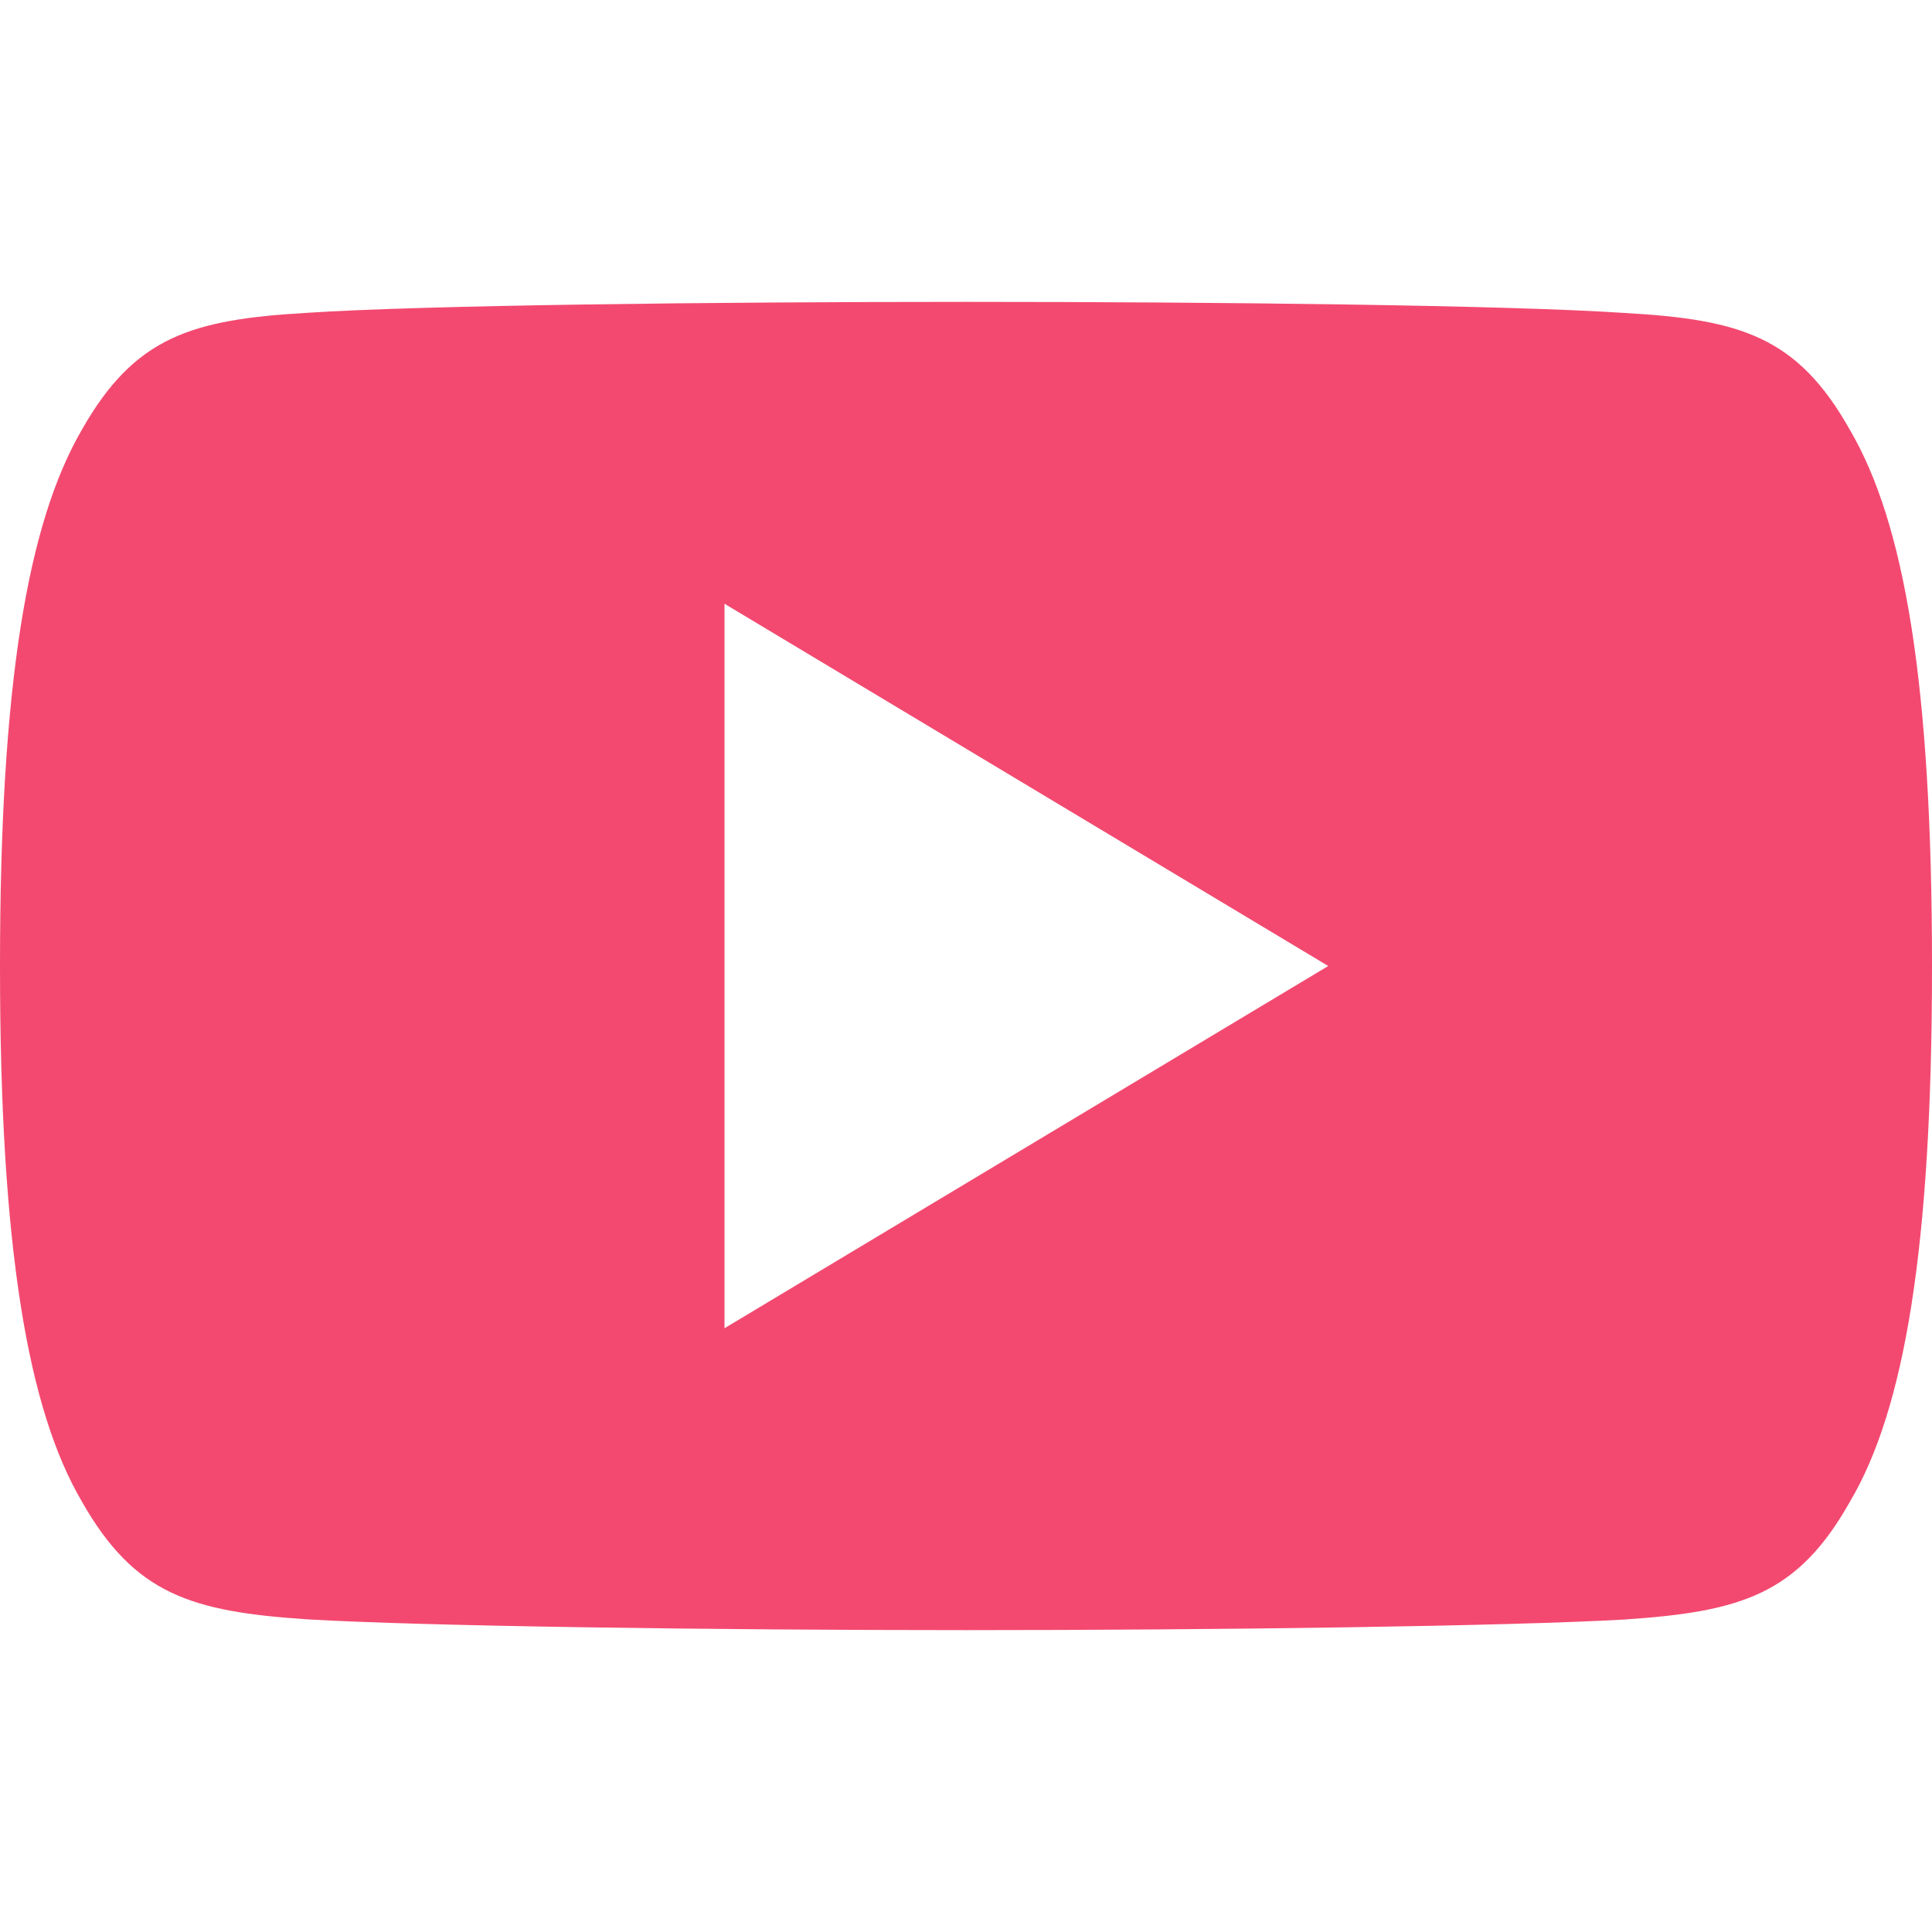 <svg width="24" height="24" viewBox="0 0 24 24" fill="none" xmlns="http://www.w3.org/2000/svg">
<path d="M22.98 5.34C22.329 4.182 21.622 3.969 20.184 3.888C18.747 3.791 15.133 3.75 12.003 3.75C8.867 3.75 5.252 3.791 3.816 3.886C2.381 3.969 1.673 4.181 1.016 5.34C0.345 6.497 0 8.489 0 11.995C0 11.998 0 12 0 12C0 12.003 0 12.005 0 12.005V12.008C0 15.499 0.345 17.506 1.016 18.651C1.673 19.809 2.379 20.019 3.814 20.116C5.252 20.201 8.867 20.25 12.003 20.25C15.133 20.25 18.747 20.201 20.186 20.118C21.624 20.02 22.331 19.811 22.982 18.652C23.658 17.508 24 15.501 24 12.009C24 12.009 24 12.005 24 12.002C24 12.002 24 11.998 24 11.997C24 8.489 23.658 6.497 22.98 5.34ZM9 16.5V7.5L16.5 12L9 16.5Z" fill="#F34970"/>
</svg>
